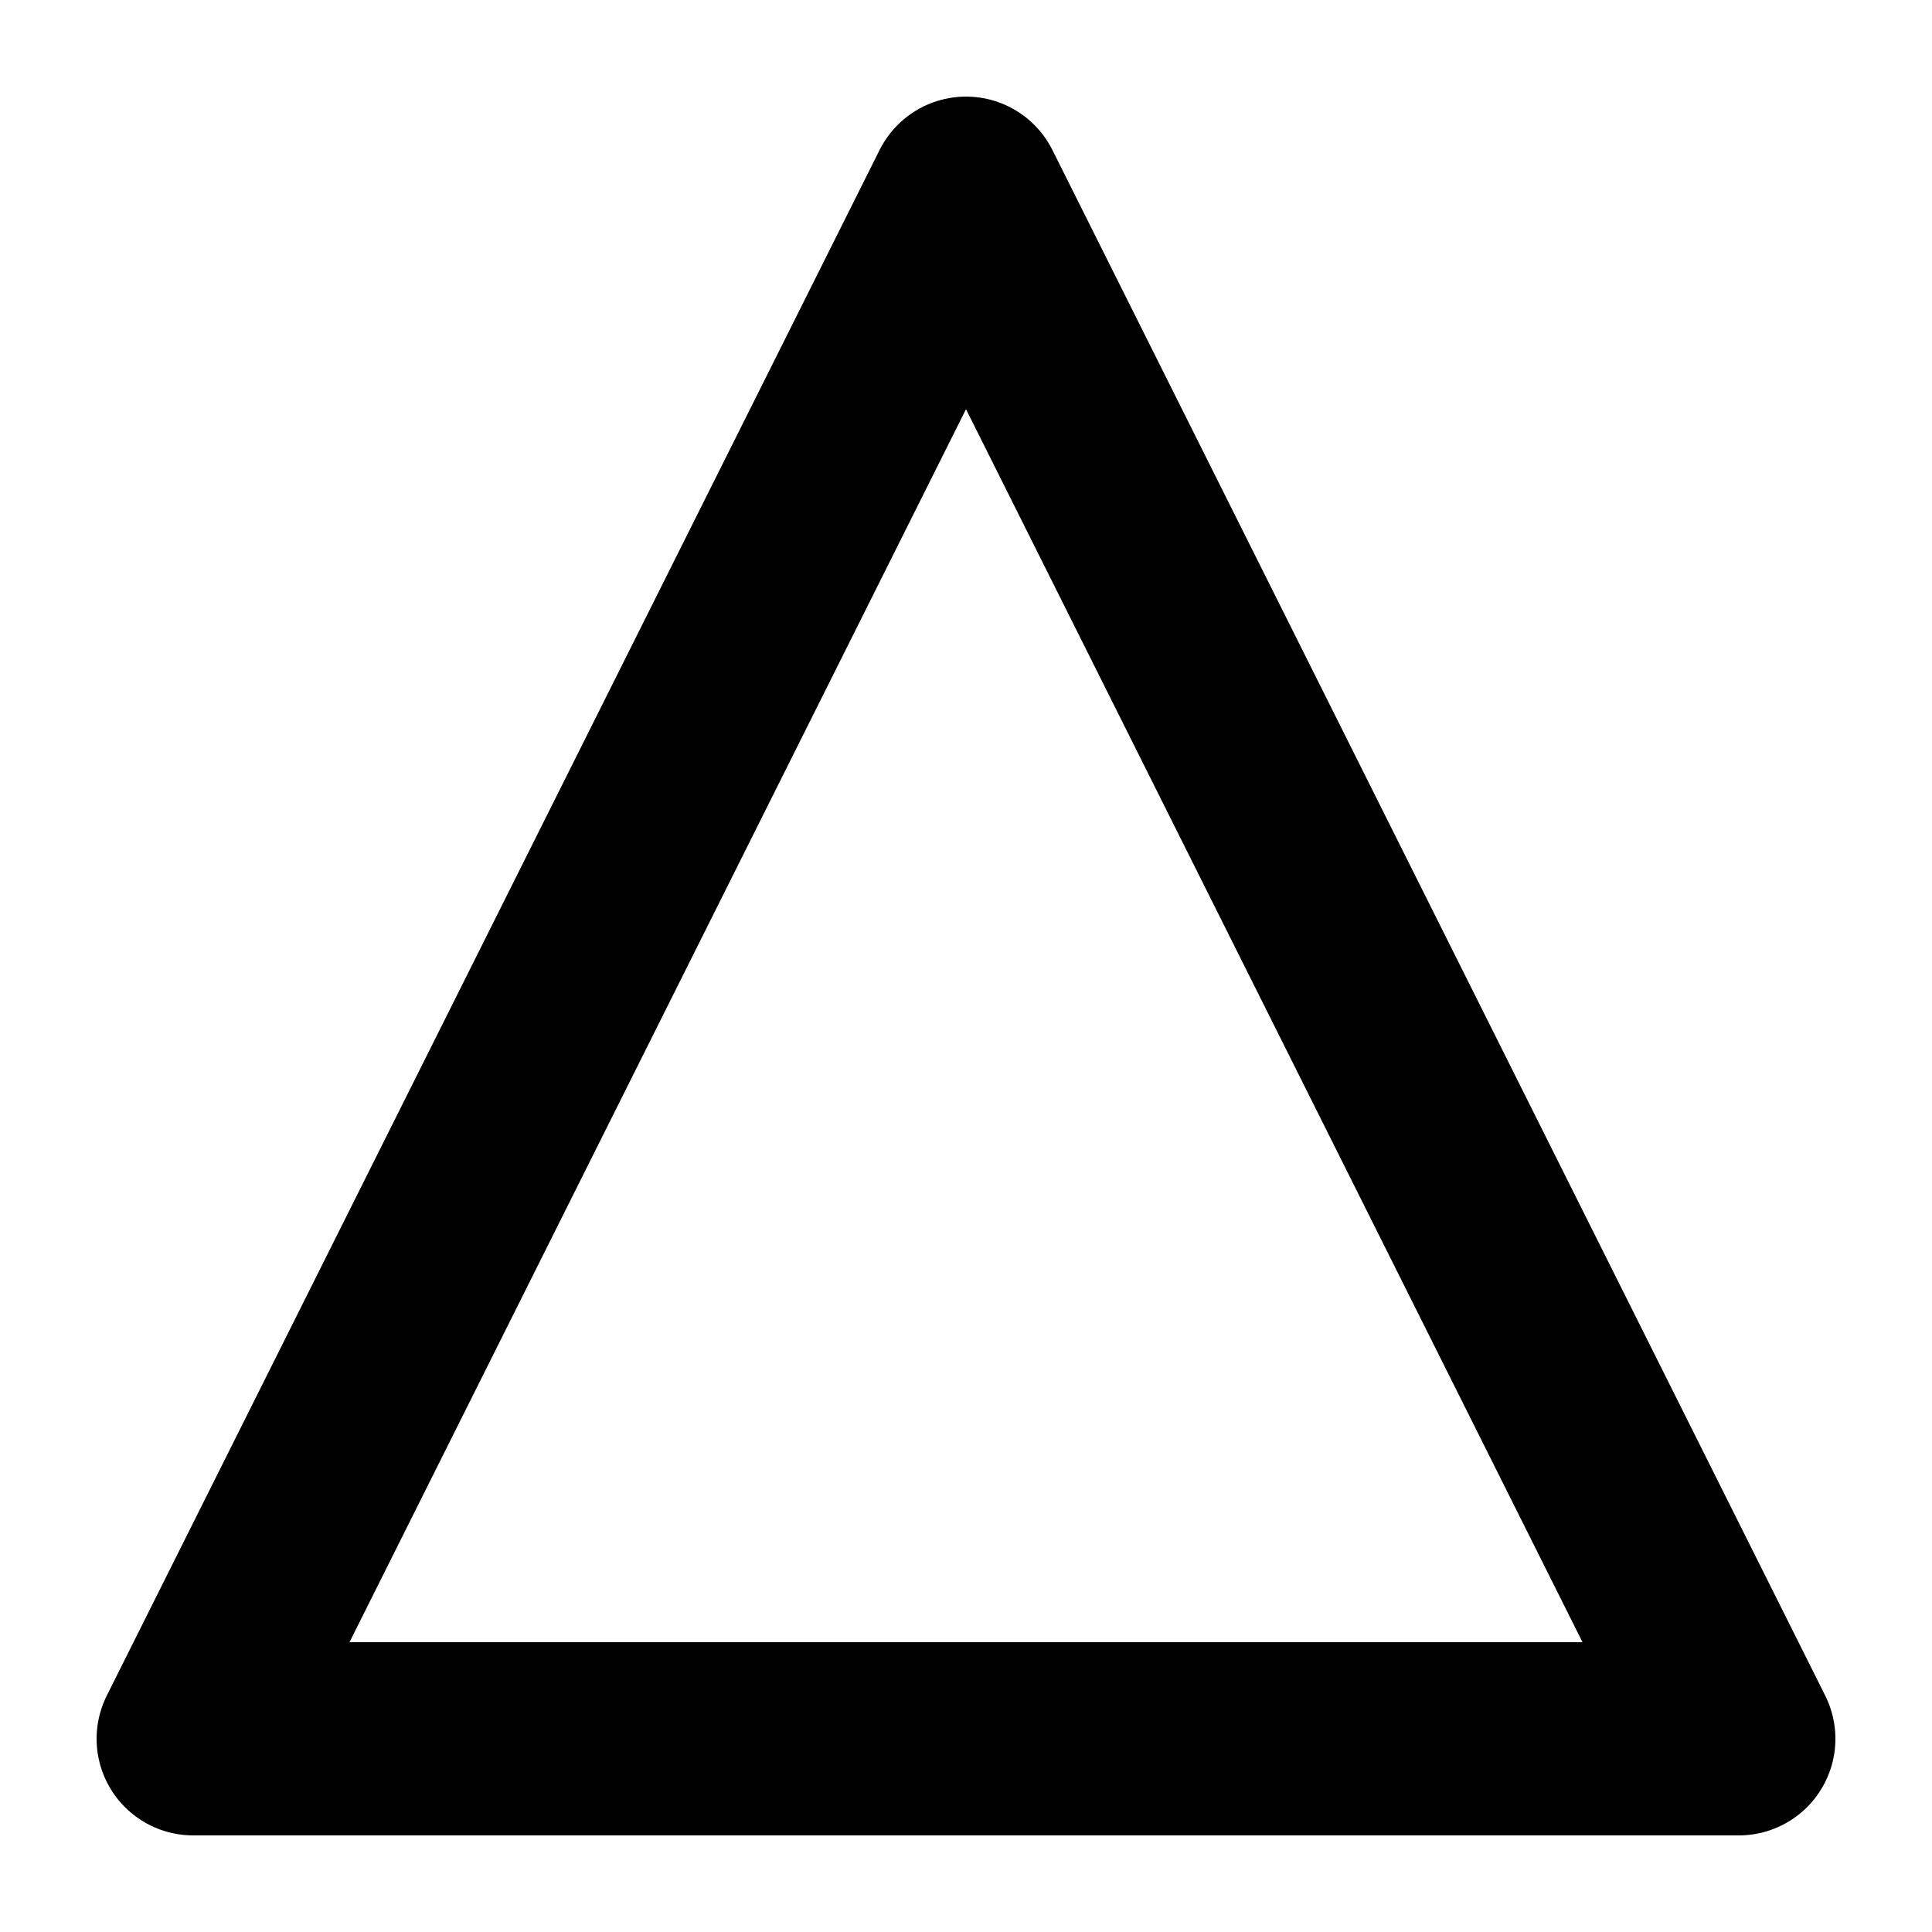 <svg viewBox="0 0 100 100" version="1.1" xmlns="http://www.w3.org/2000/svg">
	<defs>
		<linearGradient id="gradient">
			<stop offset="0"   stop-color="hsla(  60, 80%, 25%, .8 )" />
			<stop offset="100" stop-color="hsla( 180, 80%, 25%, .8 )" />
		</linearGradient>
	</defs>
	<polygon id="icon" points="50,10 90,90 10,90" stroke="url(#gradient)" stroke-width="10px" stroke-linejoin="round" fill="transparent">
		<animate id="phase1" attributeName="opacity" begin="icon.mouseover" dur="1" from="1" to="0"></animate>
		<animate id="phase2" attributeName="opacity" begin="phase1.end" dur="1" from="0" to="1"></animate>
	</polygon>
</svg>
